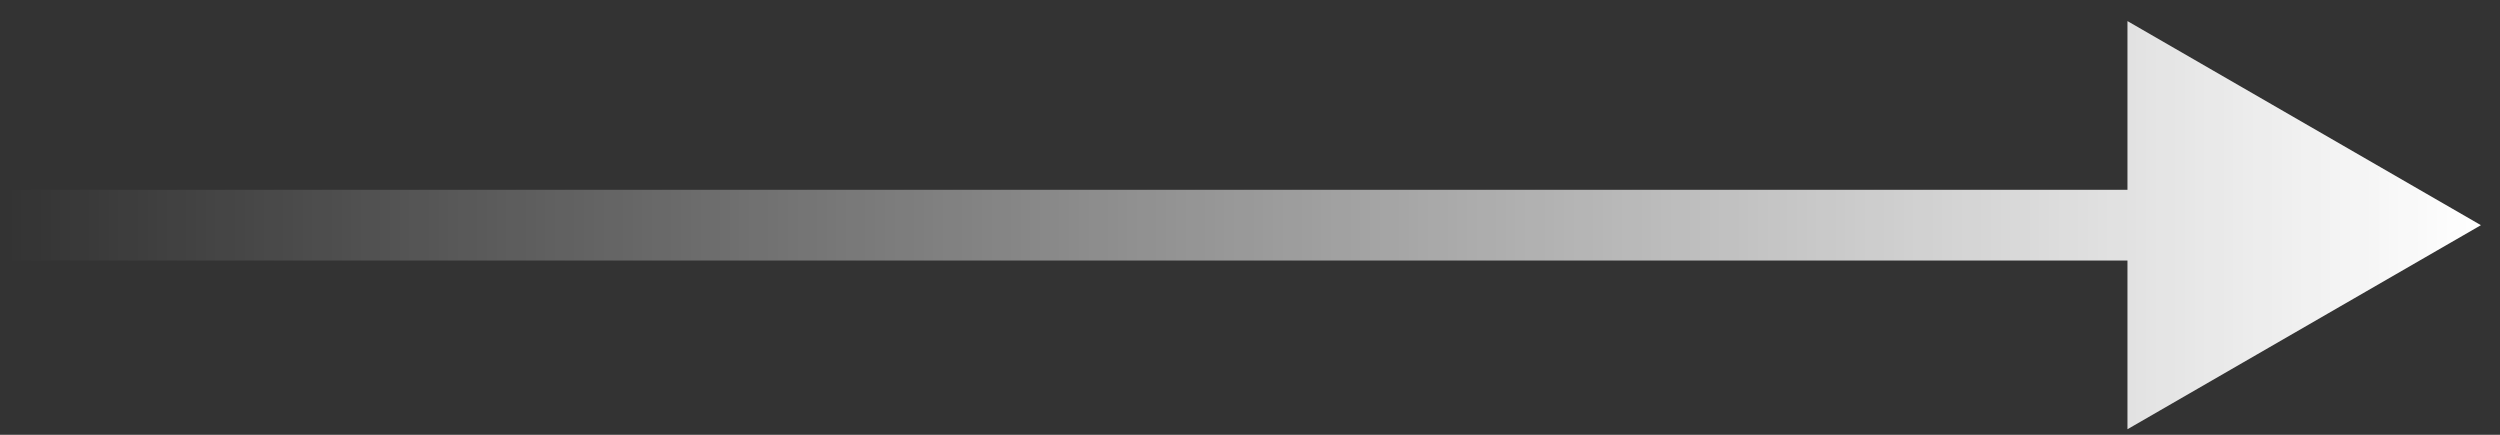 <svg width="69" height="12" viewBox="0 0 69 12" fill="none" xmlns="http://www.w3.org/2000/svg">
<rect x="0" y="0" width="69" height="12" fill="#333333" stroke="none"/>
<path id="Arrow 1" d="M68.473 6.215L58.718 0.582L58.718 11.847L68.473 6.215ZM0.186 7.19L59.693 7.19L59.693 5.239L0.186 5.239L0.186 7.19Z" fill="url(#paint0_linear_215_2252)"/>
<defs>
<linearGradient id="paint0_linear_215_2252" x1="68.473" y1="6.715" x2="0.186" y2="6.715" gradientUnits="userSpaceOnUse">
<stop stop-color="white"/>
<stop offset="1" stop-color="white" stop-opacity="0"/>
</linearGradient>
</defs>
</svg>
